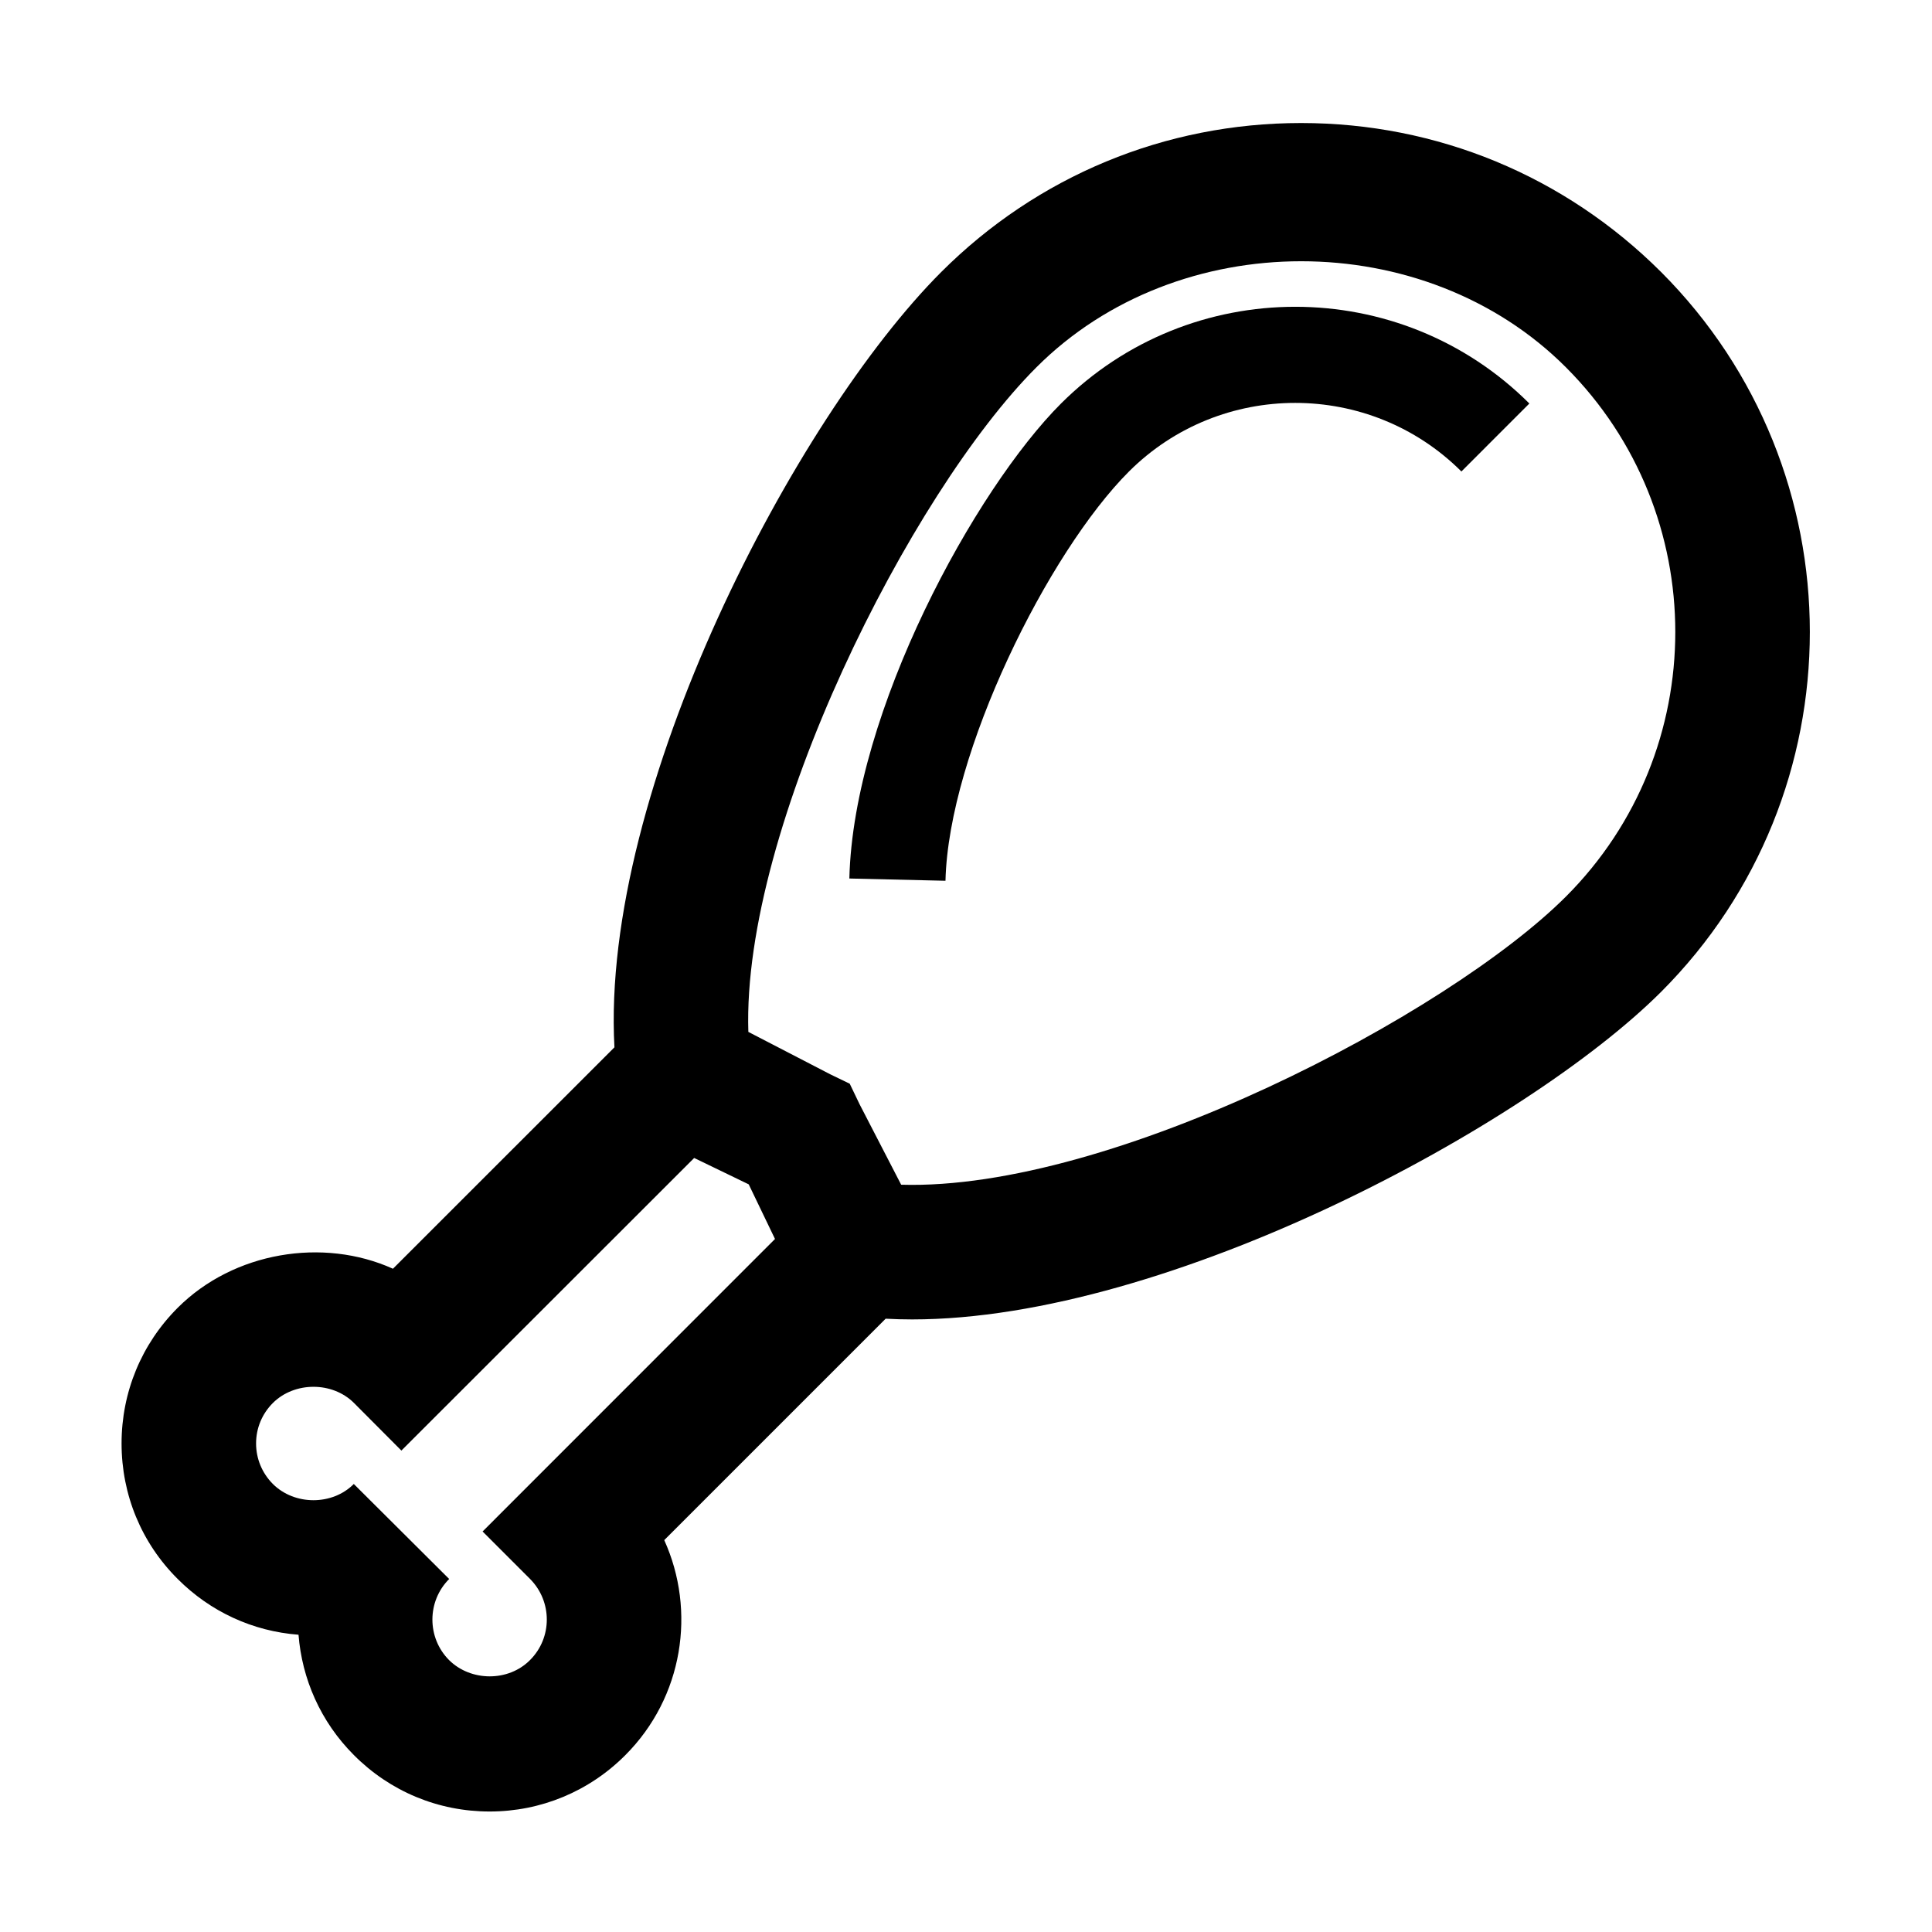 <?xml version="1.0" standalone="no"?><!DOCTYPE svg PUBLIC "-//W3C//DTD SVG 1.1//EN" "http://www.w3.org/Graphics/SVG/1.1/DTD/svg11.dtd"><svg t="1584871268104" class="icon" viewBox="0 0 1024 1024" version="1.1" xmlns="http://www.w3.org/2000/svg" p-id="3390" xmlns:xlink="http://www.w3.org/1999/xlink" width="200" height="200"><defs><style type="text/css"></style></defs><path d="M562.372 213.871C516.995 259.196 452.315 376.915 450.175 465.628l50.949 1.194c1.641-67.964 54.53-174.239 97.269-216.929 48.56-48.461 127.62-48.461 176.181 0l36.021-36.022c-68.462-68.362-179.712-68.362-248.224 0z" p-id="3391"></path><path d="M880.402 144.165c-50.999-50.899-118.714-78.96-190.808-78.96-72.044 0-139.76 28.061-190.708 78.96-77.401 77.448-180.706 274.744-173.221 410.938l-117.394 117.353c-37.017-16.718-84.433-8.956-114.086 20.698-19.205 19.205-29.753 44.729-29.753 71.895 0 27.216 10.548 52.739 29.753 71.845 17.314 17.364 39.804 27.713 64.034 29.554 1.841 23.285 11.593 46.023 29.356 63.785 19.205 19.305 44.779 29.903 71.945 29.903 27.166 0 52.739-10.648 71.894-29.853 30.748-30.748 37.615-76.522 20.648-113.988l117.353-117.353c4.607 0.249 9.293 0.381 14.049 0.381 136.177 0 326.04-102.842 396.939-173.594 105.129-105.181 105.129-276.335-0.001-381.565z m-624.617 667.554l25.176 25.176c11.792 11.891 11.842 31.146-0.05 42.988-11.493 11.592-31.395 11.393-42.888 0-11.792-11.842-11.792-31.147 0.049-42.988l-50.55-50.352c-11.343 11.444-31.395 11.493-42.938-0.05-5.672-5.721-8.857-13.334-8.857-21.443 0-8.111 3.185-15.722 8.907-21.444 11.444-11.393 31.494-11.444 42.938-0.05l25.175 25.276 155.183-155.085 28.907 13.981 13.931 28.956-154.985 155.035z m574.166-336.489C767.26 537.822 589.14 631.26 477.64 627.926l-22.026-42.621-5.239-10.915-10.293-4.975-43.441-22.489c-3.482-108.166 85.876-285.49 152.696-352.261 74.88-74.93 205.735-74.93 280.615 0 77.317 77.368 77.317 203.247 0 280.565z" p-id="3392"></path></svg>